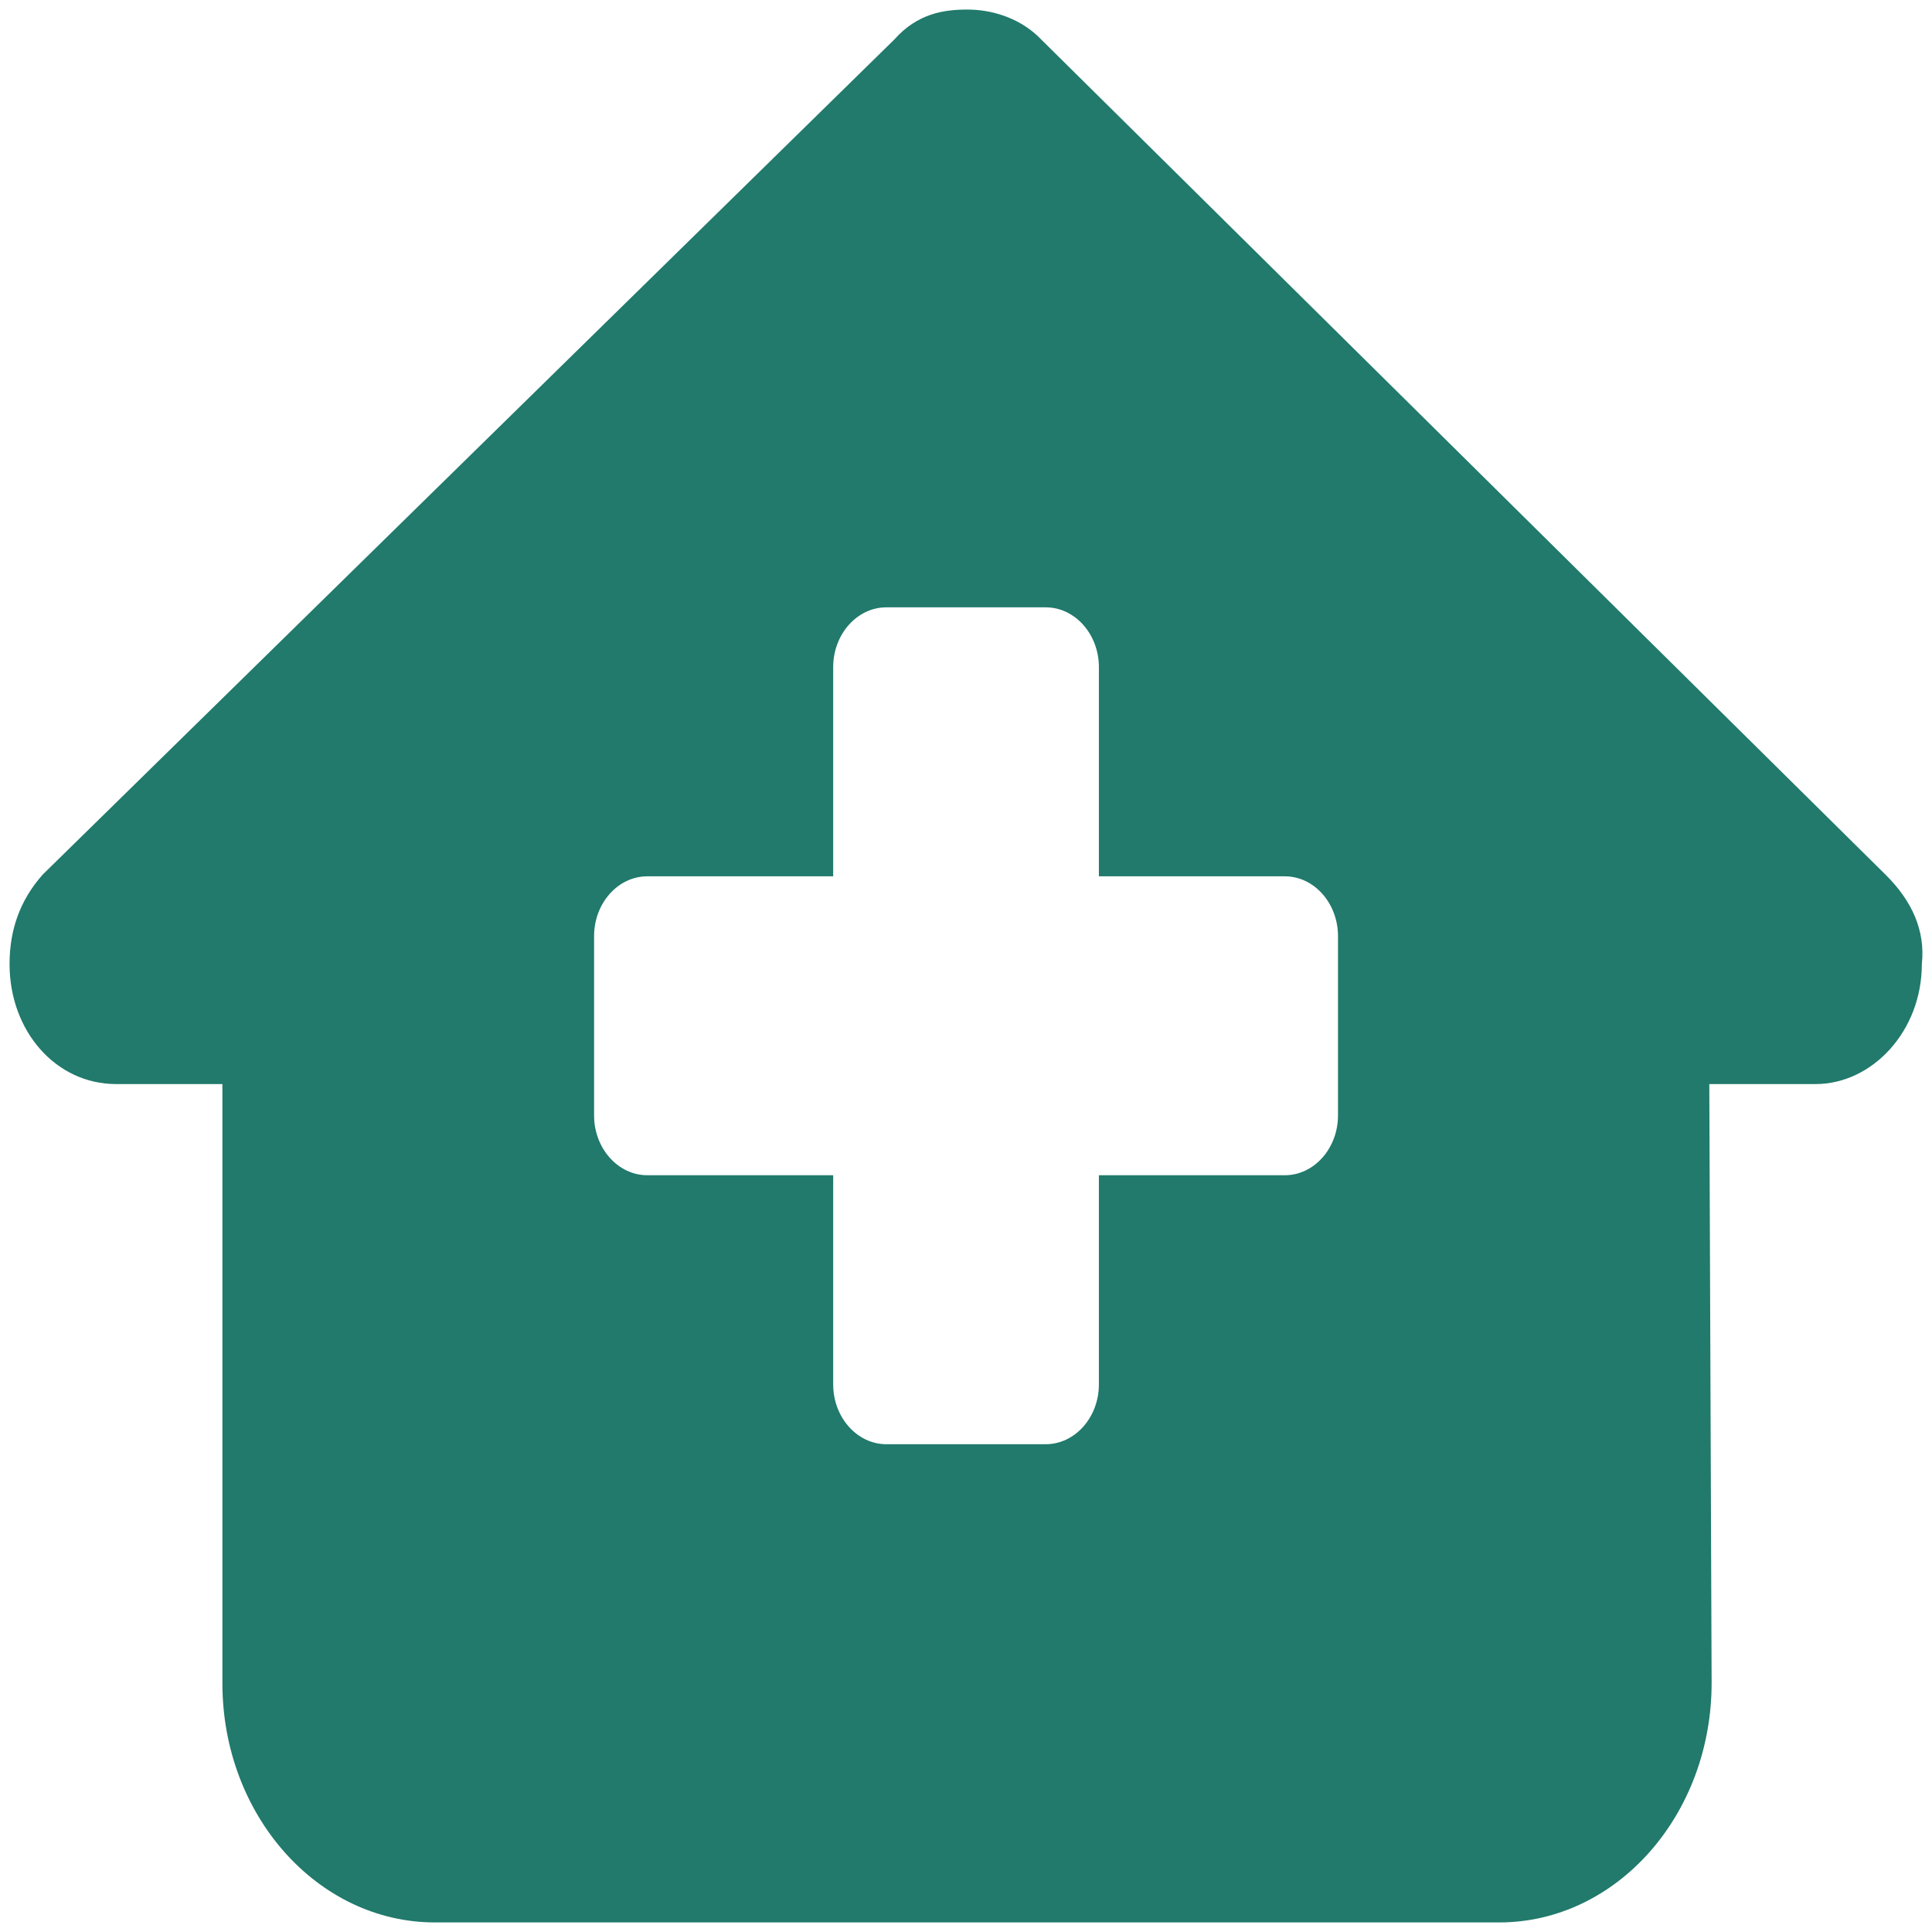 <svg width="101" height="101" viewBox="0 0 101 101" fill="none" xmlns="http://www.w3.org/2000/svg">
<path d="M100.469 50.402C100.469 53.918 97.865 56.672 94.914 56.672H89.358L89.479 87.941C89.497 94.875 84.514 100.5 78.368 100.5H22.741C16.603 100.5 11.627 94.894 11.627 88V56.672H6.064C2.934 56.672 0.5 53.918 0.5 50.402C0.5 48.645 1.022 47.082 2.238 45.715L46.752 2.066C47.967 0.696 49.356 0.5 50.572 0.5C51.787 0.5 53.176 0.891 54.235 1.87L98.56 45.715C99.949 47.082 100.66 48.645 100.469 50.402ZM57.447 45.812V34.875C57.447 33.156 56.197 31.75 54.669 31.75H46.335C44.807 31.75 43.557 33.156 43.557 34.875V45.812H33.835C32.307 45.812 31.057 47.219 31.057 48.938V58.312C31.057 60.031 32.307 61.438 33.835 61.438H43.557V72.375C43.557 74.094 44.807 75.5 46.335 75.5H54.669C56.197 75.5 57.447 74.094 57.447 72.375V61.438H67.169C68.697 61.438 69.947 60.031 69.947 58.312V48.938C69.947 47.219 68.697 45.812 67.169 45.812H57.447Z" fill="#217A6B"/>
</svg>
